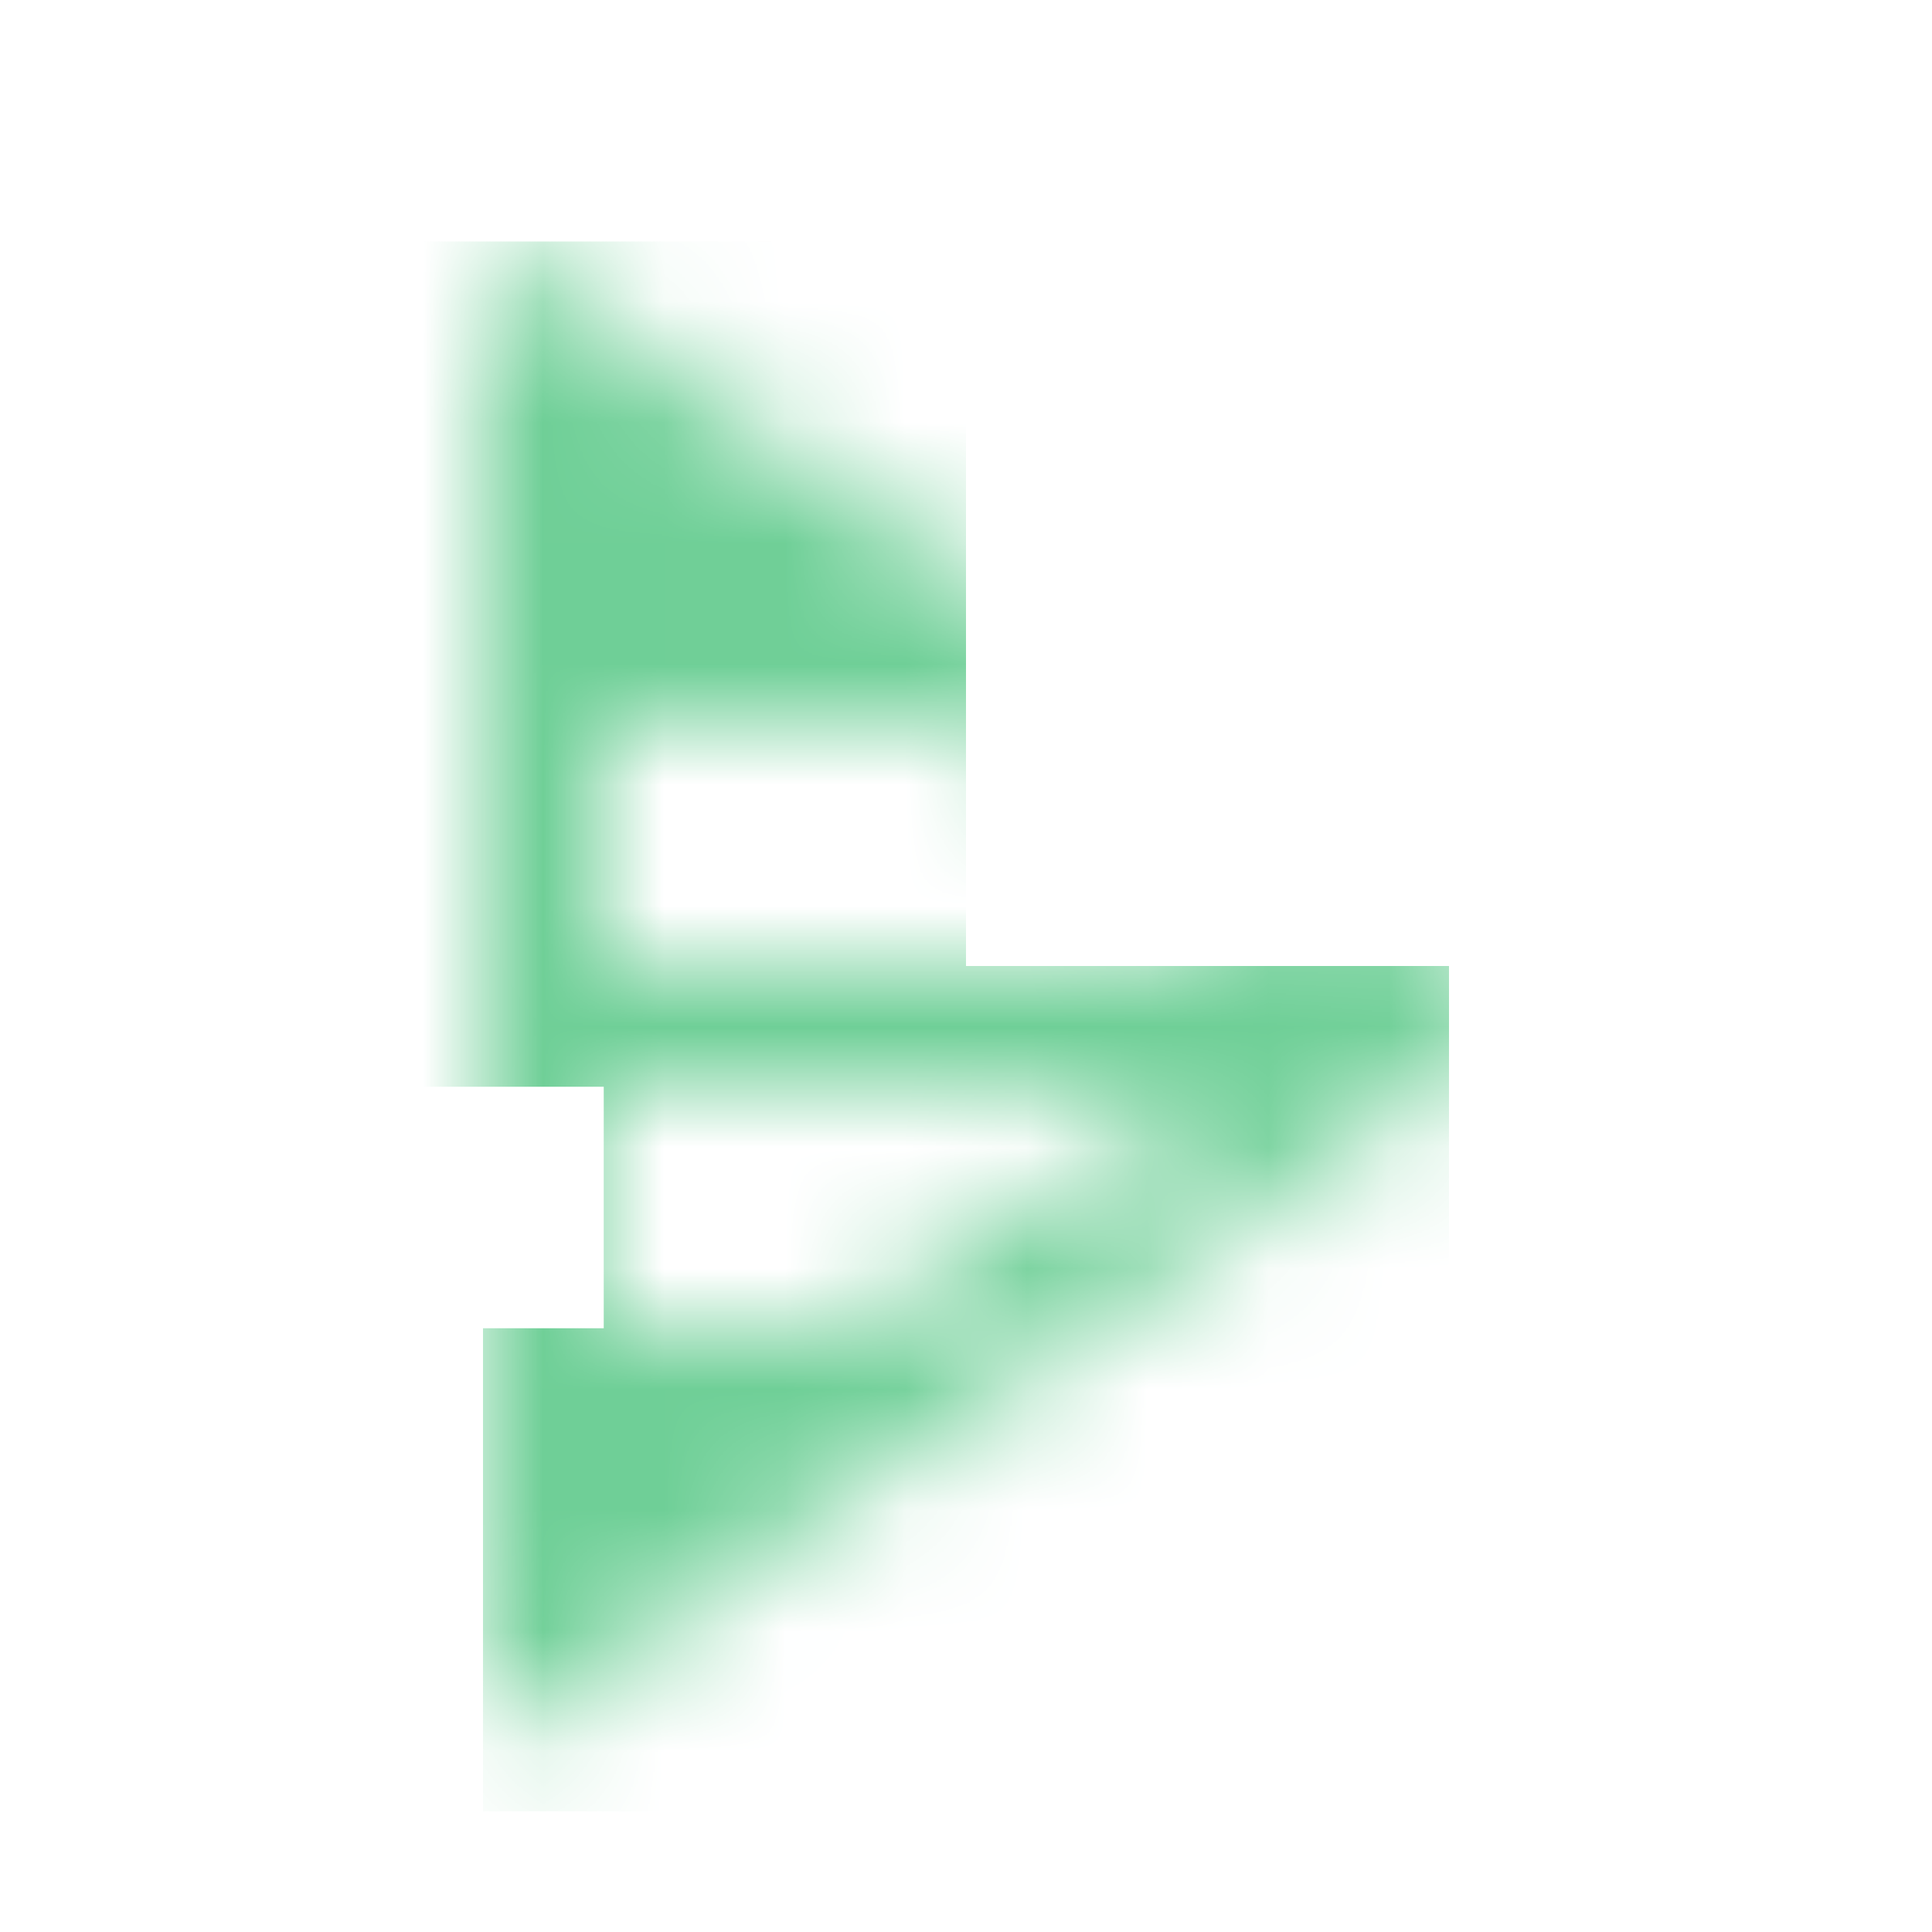 <svg width="16" height="16" viewBox="0 0 16 16" fill="none" xmlns="http://www.w3.org/2000/svg">
<mask id="mask0_692_84" style="mask-type:alpha" maskUnits="userSpaceOnUse" x="4" y="2" width="9" height="13">
<path fill-rule="evenodd" clip-rule="evenodd" d="M4 2V14.48L12.915 8.24L4 2ZM11.181 8.24L7 11H4.995V12.568V3.912V6H8L11.181 8.24Z" fill="#C5C5C5"/>
<path d="M4 9H11.181V8H4V9Z" fill="#C4C4C4"/>
</mask>
<g mask="url(#mask0_692_84)">
<rect x="3" y="2" width="5" height="7" fill="#6FCF97"/>
<rect x="5" y="8" width="7" height="7" fill="#6FCF97"/>
<rect x="4" y="11" width="2" height="4" fill="#6FCF97"/>
</g>
</svg>
